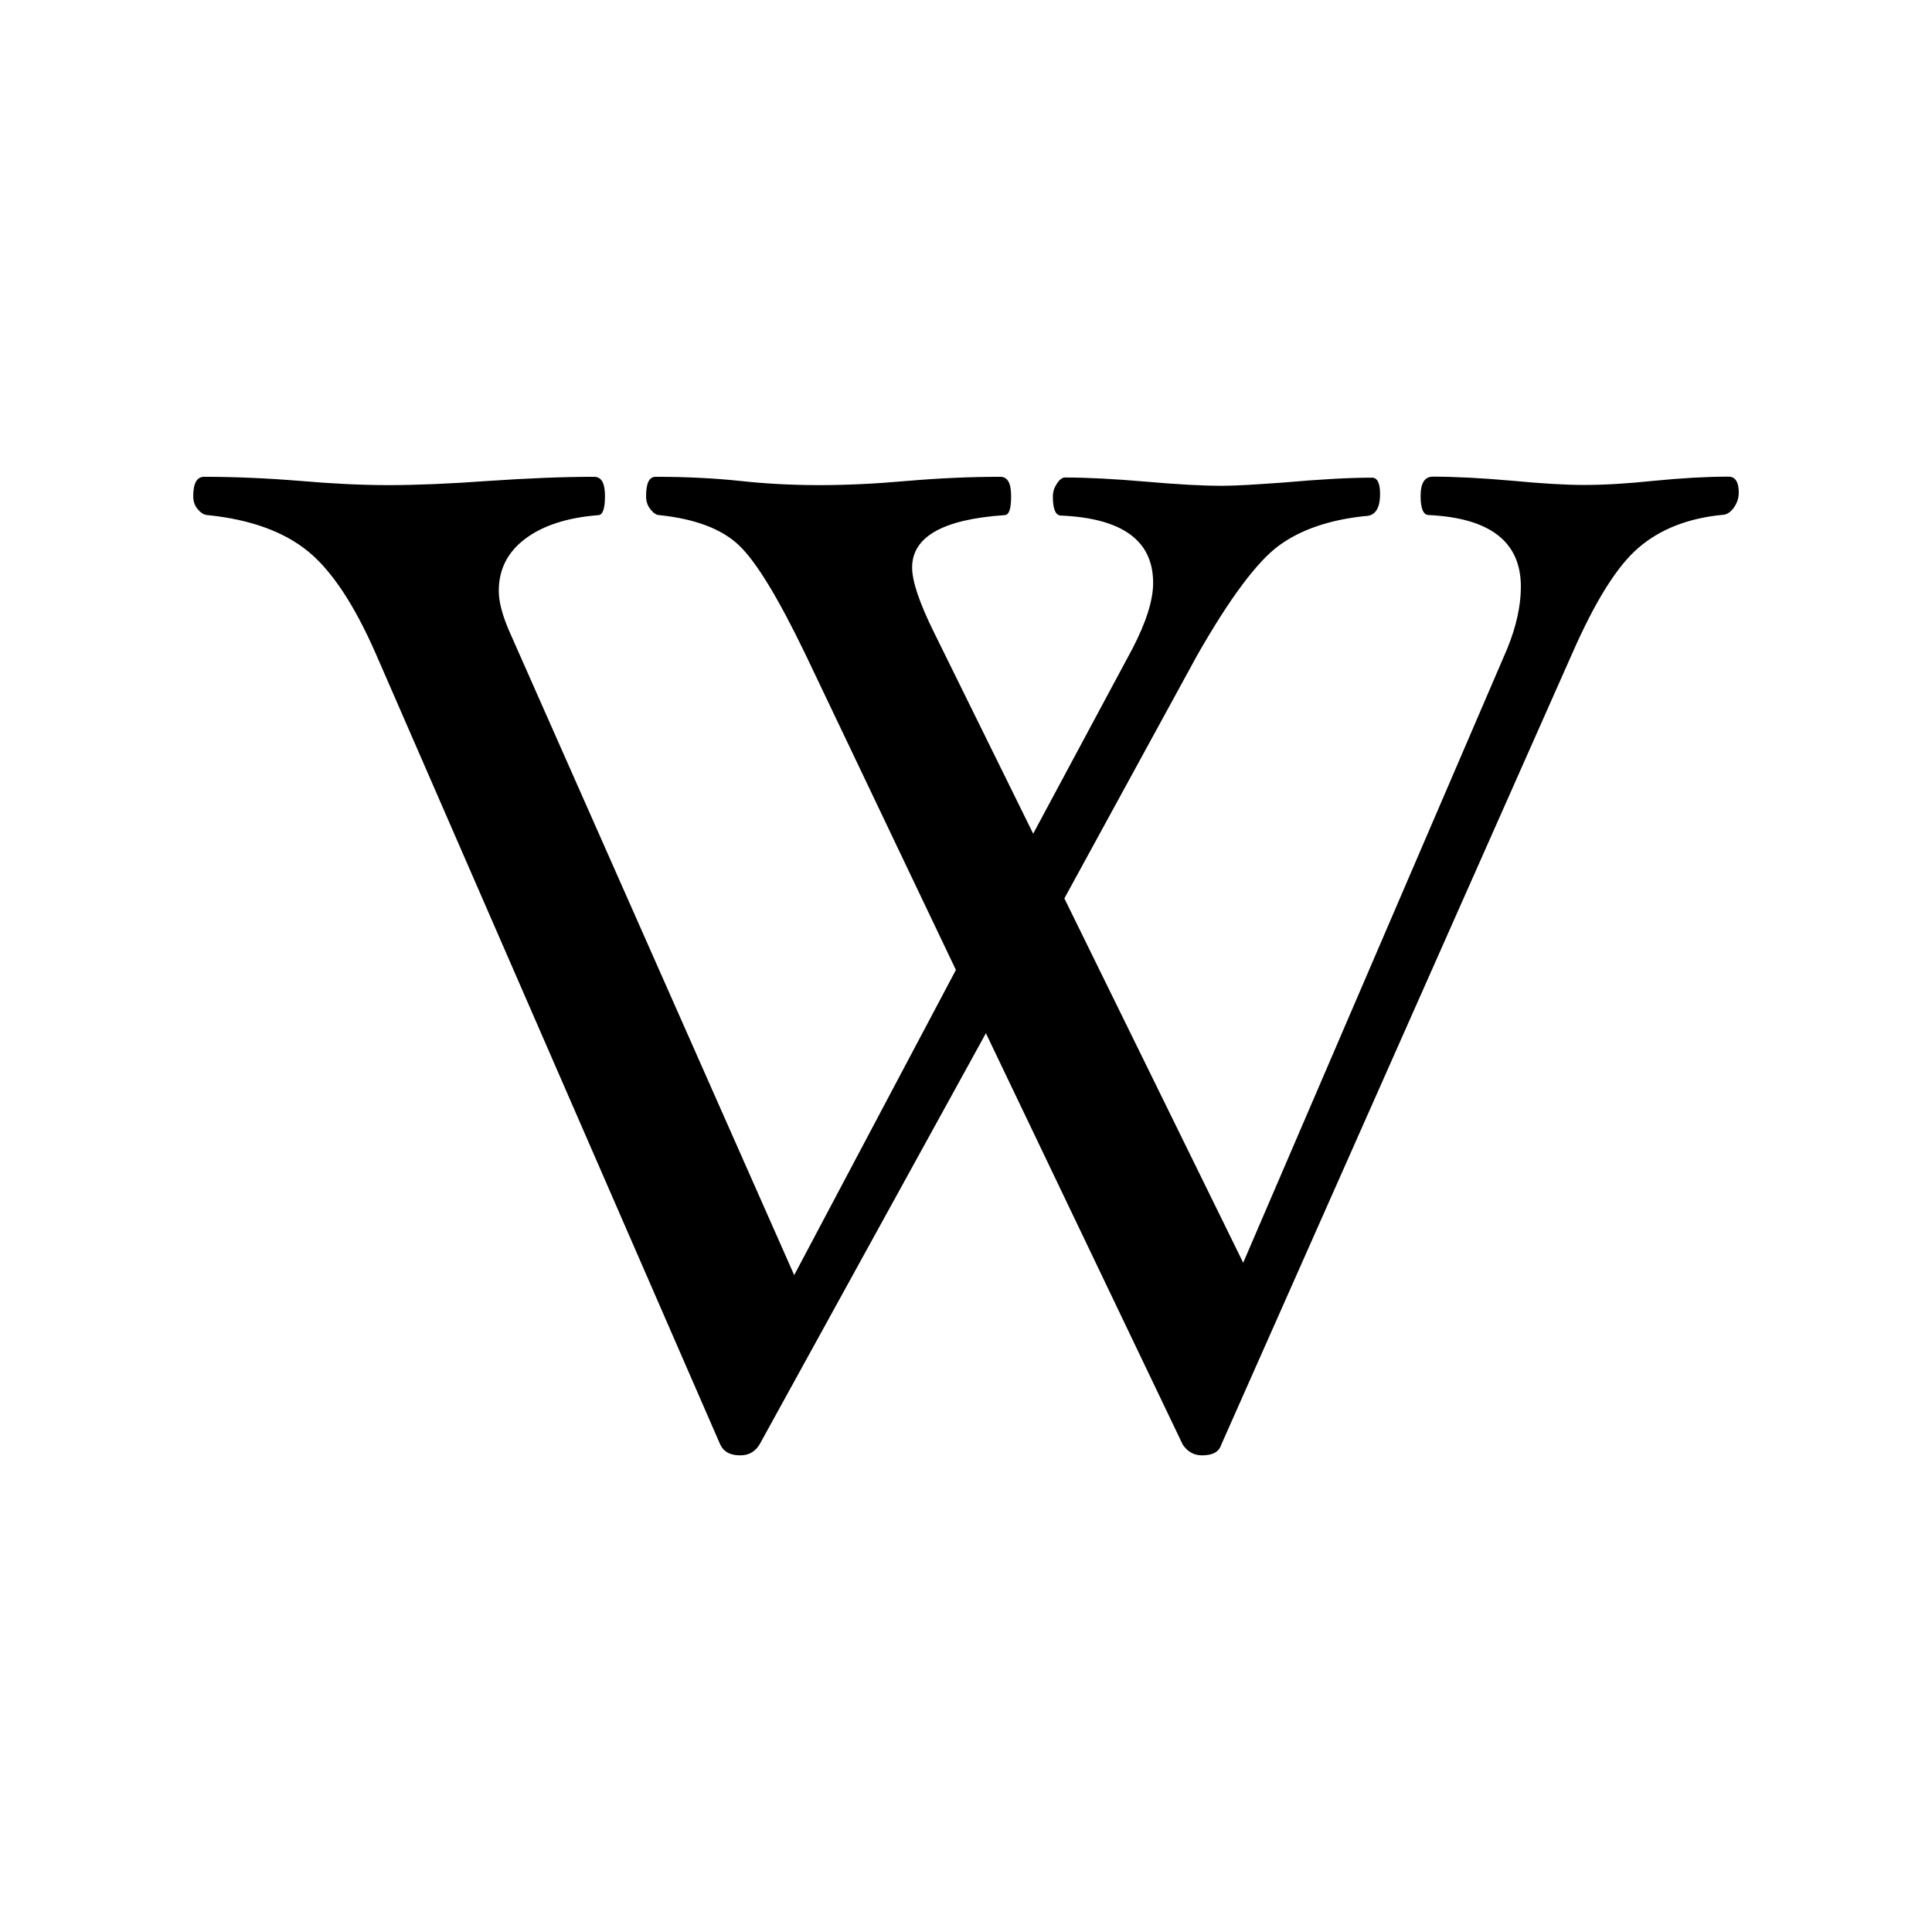 <svg width="80" height="80" viewBox="0 0 80 80" fill="none" xmlns="http://www.w3.org/2000/svg">
<path fill-rule="evenodd" clip-rule="evenodd" d="M71.998 20.401C71.998 20.625 71.925 20.838 71.786 21.035C71.647 21.219 71.488 21.32 71.309 21.32C69.9 21.459 68.748 21.91 67.86 22.671C66.96 23.431 66.046 24.909 65.1 27.062L50.574 59.812C50.476 60.124 50.211 60.263 49.772 60.263C49.436 60.263 49.169 60.111 48.972 59.812L40.824 42.784L31.452 59.812C31.255 60.124 31.001 60.263 30.65 60.263C30.227 60.263 29.962 60.111 29.822 59.812L15.564 27.076C14.677 25.049 13.736 23.626 12.748 22.824C11.762 22.022 10.385 21.513 8.622 21.332C8.469 21.332 8.325 21.247 8.198 21.095C8.059 20.942 8.001 20.757 8.001 20.545C8.001 20.009 8.155 19.743 8.452 19.743C9.717 19.743 11.054 19.801 12.453 19.915C13.75 20.027 14.957 20.088 16.095 20.088C17.247 20.088 18.631 20.03 20.208 19.915C21.856 19.803 23.319 19.743 24.599 19.743C24.91 19.743 25.051 20.009 25.051 20.545C25.051 21.081 24.951 21.332 24.766 21.332C23.501 21.432 22.486 21.756 21.753 22.307C21.019 22.856 20.653 23.572 20.653 24.473C20.653 24.924 20.807 25.5 21.105 26.176L32.886 52.8L39.582 40.163L33.349 27.089C32.223 24.753 31.308 23.248 30.592 22.573C29.878 21.897 28.778 21.486 27.316 21.332C27.176 21.332 27.063 21.247 26.938 21.095C26.811 20.942 26.753 20.757 26.753 20.545C26.753 20.009 26.88 19.743 27.15 19.743C28.414 19.743 29.585 19.801 30.652 19.915C31.679 20.027 32.764 20.088 33.931 20.088C35.07 20.088 36.267 20.03 37.548 19.915C38.859 19.803 40.151 19.743 41.417 19.743C41.728 19.743 41.868 20.009 41.868 20.545C41.868 21.081 41.783 21.332 41.584 21.332C39.034 21.505 37.769 22.234 37.769 23.5C37.769 24.063 38.067 24.95 38.656 26.148L42.782 34.521L46.889 26.865C47.453 25.779 47.749 24.865 47.749 24.137C47.749 22.389 46.484 21.461 43.934 21.348C43.71 21.348 43.597 21.083 43.597 20.56C43.597 20.363 43.652 20.196 43.764 20.024C43.876 19.853 43.988 19.772 44.101 19.772C45.015 19.772 46.129 19.83 47.464 19.945C48.729 20.057 49.788 20.116 50.604 20.116C51.194 20.116 52.054 20.058 53.193 19.977C54.629 19.85 55.841 19.779 56.809 19.779C57.034 19.779 57.146 20.004 57.146 20.455C57.146 21.058 56.936 21.369 56.531 21.369C55.053 21.521 53.854 21.933 52.954 22.594C52.054 23.257 50.926 24.761 49.577 27.126L44.073 37.201L51.478 52.287L62.413 26.857C62.791 25.929 62.976 25.07 62.976 24.295C62.976 22.439 61.712 21.452 59.162 21.327C58.938 21.327 58.824 21.061 58.824 20.538C58.824 20.003 58.992 19.737 59.333 19.737C60.262 19.737 61.361 19.795 62.639 19.908C63.819 20.02 64.807 20.081 65.595 20.081C66.44 20.081 67.396 20.023 68.495 19.908C69.633 19.796 70.66 19.737 71.575 19.737C71.859 19.737 71.999 19.961 71.999 20.412L71.998 20.401Z" fill="black"/>
</svg>
